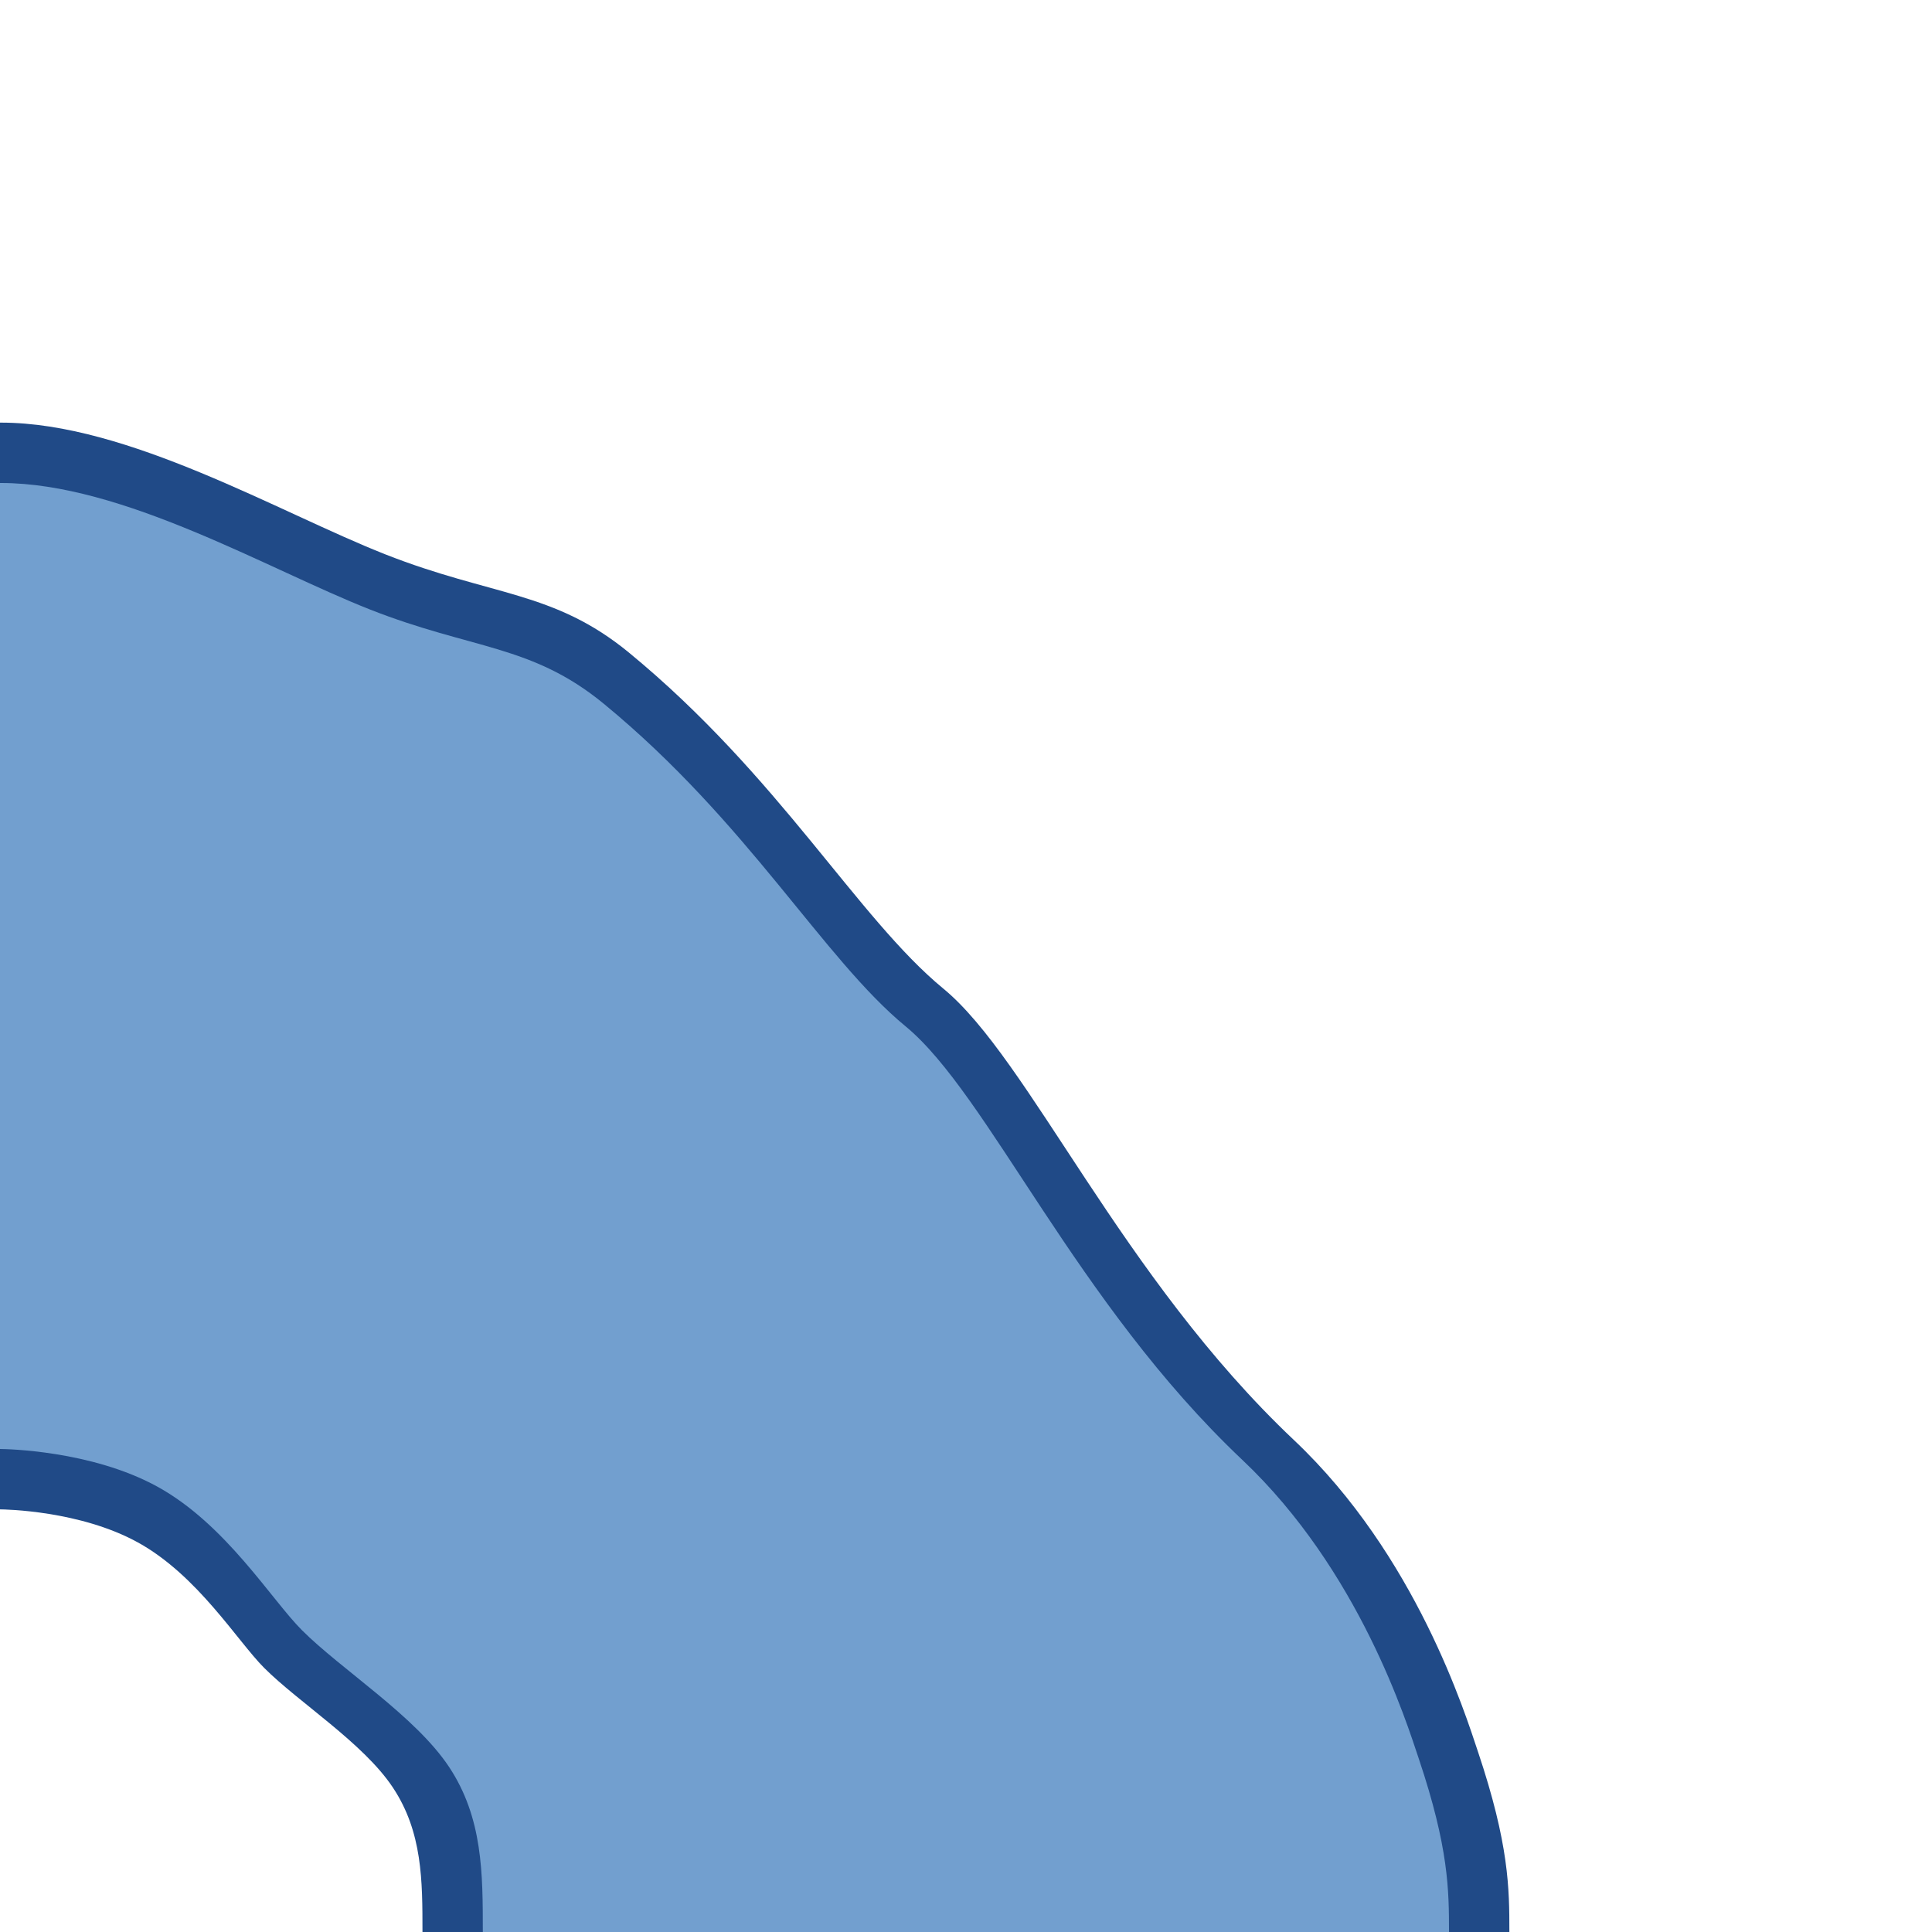 <?xml version="1.0" encoding="UTF-8" standalone="no"?>
<!-- Created with Inkscape (http://www.inkscape.org/) -->
<svg
   xmlns:dc="http://purl.org/dc/elements/1.1/"
   xmlns:cc="http://web.resource.org/cc/"
   xmlns:rdf="http://www.w3.org/1999/02/22-rdf-syntax-ns#"
   xmlns:svg="http://www.w3.org/2000/svg"
   xmlns="http://www.w3.org/2000/svg"
   xmlns:sodipodi="http://sodipodi.sourceforge.net/DTD/sodipodi-0.dtd"
   xmlns:inkscape="http://www.inkscape.org/namespaces/inkscape"
   width="64"
   height="64"
   id="svg2"
   sodipodi:version="0.32"
   inkscape:version="0.45"
   version="1.0"
   sodipodi:docbase="/home/mark/projects/questar/trunk/data/tileset"
   sodipodi:docname="stream-s-e.svg"
   inkscape:output_extension="org.inkscape.output.svg.inkscape"
   sodipodi:modified="true">
  <defs
     id="defs4" />
  <sodipodi:namedview
     id="base"
     pagecolor="#ffffff"
     bordercolor="#666666"
     borderopacity="1.0"
     gridtolerance="10000"
     guidetolerance="10"
     objecttolerance="10"
     inkscape:pageopacity="0.0"
     inkscape:pageshadow="2"
     inkscape:zoom="3.9525416"
     inkscape:cx="73.734692"
     inkscape:cy="26.072113"
     inkscape:document-units="px"
     inkscape:current-layer="layer1"
     showgrid="false"
     inkscape:window-width="922"
     inkscape:window-height="628"
     inkscape:window-x="51"
     inkscape:window-y="57"
     width="64px"
     height="64px" />
  <g
     inkscape:label="Layer 1"
     inkscape:groupmode="layer"
     id="layer1"
     transform="translate(0,-860.362)">
    <g
       id="g7129"
       transform="matrix(0,1,-1,0,924.362,860.362)">
      <path
         sodipodi:nodetypes="cssssssccssscc"
         id="path7081"
         d="M 64,882.362 C 62.794,882.362 61.566,882.368 58.979,883.237 C 57.923,883.592 53.526,884.955 50.314,888.354 C 45.753,893.182 39.721,895.717 37.75,898.112 C 35.779,900.507 31.843,902.671 28.398,906.862 C 26.676,908.958 26.833,910.68 25.664,913.643 C 24.495,916.607 22,920.808 22,924.335 C 22,924.35 22,924.347 22,924.362 L 50,924.362 C 50.001,924.206 50.037,921.716 51.094,919.796 C 52.185,917.814 54.365,916.497 55.25,915.612 C 56.401,914.462 57.737,912.327 59.215,911.347 C 60.692,910.366 62.306,910.367 64,910.367 L 64,882.362 z "
         style="opacity:1;fill:#204a87;fill-opacity:1;stroke:none;stroke-width:1;stroke-linecap:square;stroke-linejoin:round;stroke-miterlimit:4;stroke-dasharray:none;stroke-opacity:1" />
      <path
         style="opacity:1;fill:#204a87;fill-opacity:1;stroke:none;stroke-width:1;stroke-linecap:square;stroke-linejoin:round;stroke-miterlimit:4;stroke-dasharray:none;stroke-opacity:1"
         d="M 64,874.362 C 62.564,874.362 61.102,874.37 58.022,875.404 C 56.766,875.826 51.531,877.449 47.707,881.495 C 42.278,887.243 35.097,890.261 32.75,893.112 C 30.403,895.963 25.718,898.54 21.617,903.529 C 19.567,906.023 19.753,908.074 18.362,911.602 C 16.971,915.129 14,920.131 14,924.33 C 14,924.348 14,924.344 14,924.362 L 47.333,924.362 C 47.334,924.177 47.377,921.211 48.635,918.926 C 49.934,916.567 52.53,914.999 53.583,913.946 C 54.953,912.576 56.545,910.034 58.303,908.867 C 60.062,907.7 61.983,907.702 64,907.702 L 64,874.362 z "
         id="path7079"
         sodipodi:nodetypes="cssssssccssscc" />
      <path
         sodipodi:nodetypes="cssssssccssscc"
         transform="translate(0,860.362)"
         id="rect3149"
         d="M 64,16 C 62.621,16 61.218,16.007 58.261,17 C 57.055,17.405 52.029,18.963 48.359,22.848 C 43.146,28.366 36.253,31.263 34,34 C 31.747,36.737 27.249,39.211 23.312,44 C 21.344,46.395 21.523,48.363 20.188,51.75 C 18.852,55.137 16,59.938 16,63.969 C 16,63.986 16,63.983 16,64 L 48,64 C 48.001,63.822 48.042,60.975 49.25,58.781 C 50.497,56.517 52.988,55.012 54,54 C 55.315,52.685 56.843,50.245 58.531,49.125 C 60.22,48.005 62.064,48.006 64,48.006 L 64,16 z "
         style="opacity:1;fill:#729fcf;fill-opacity:1;stroke:none;stroke-width:1;stroke-linecap:square;stroke-linejoin:round;stroke-miterlimit:4;stroke-dasharray:none;stroke-opacity:1" />
    </g>
  </g>
</svg>
